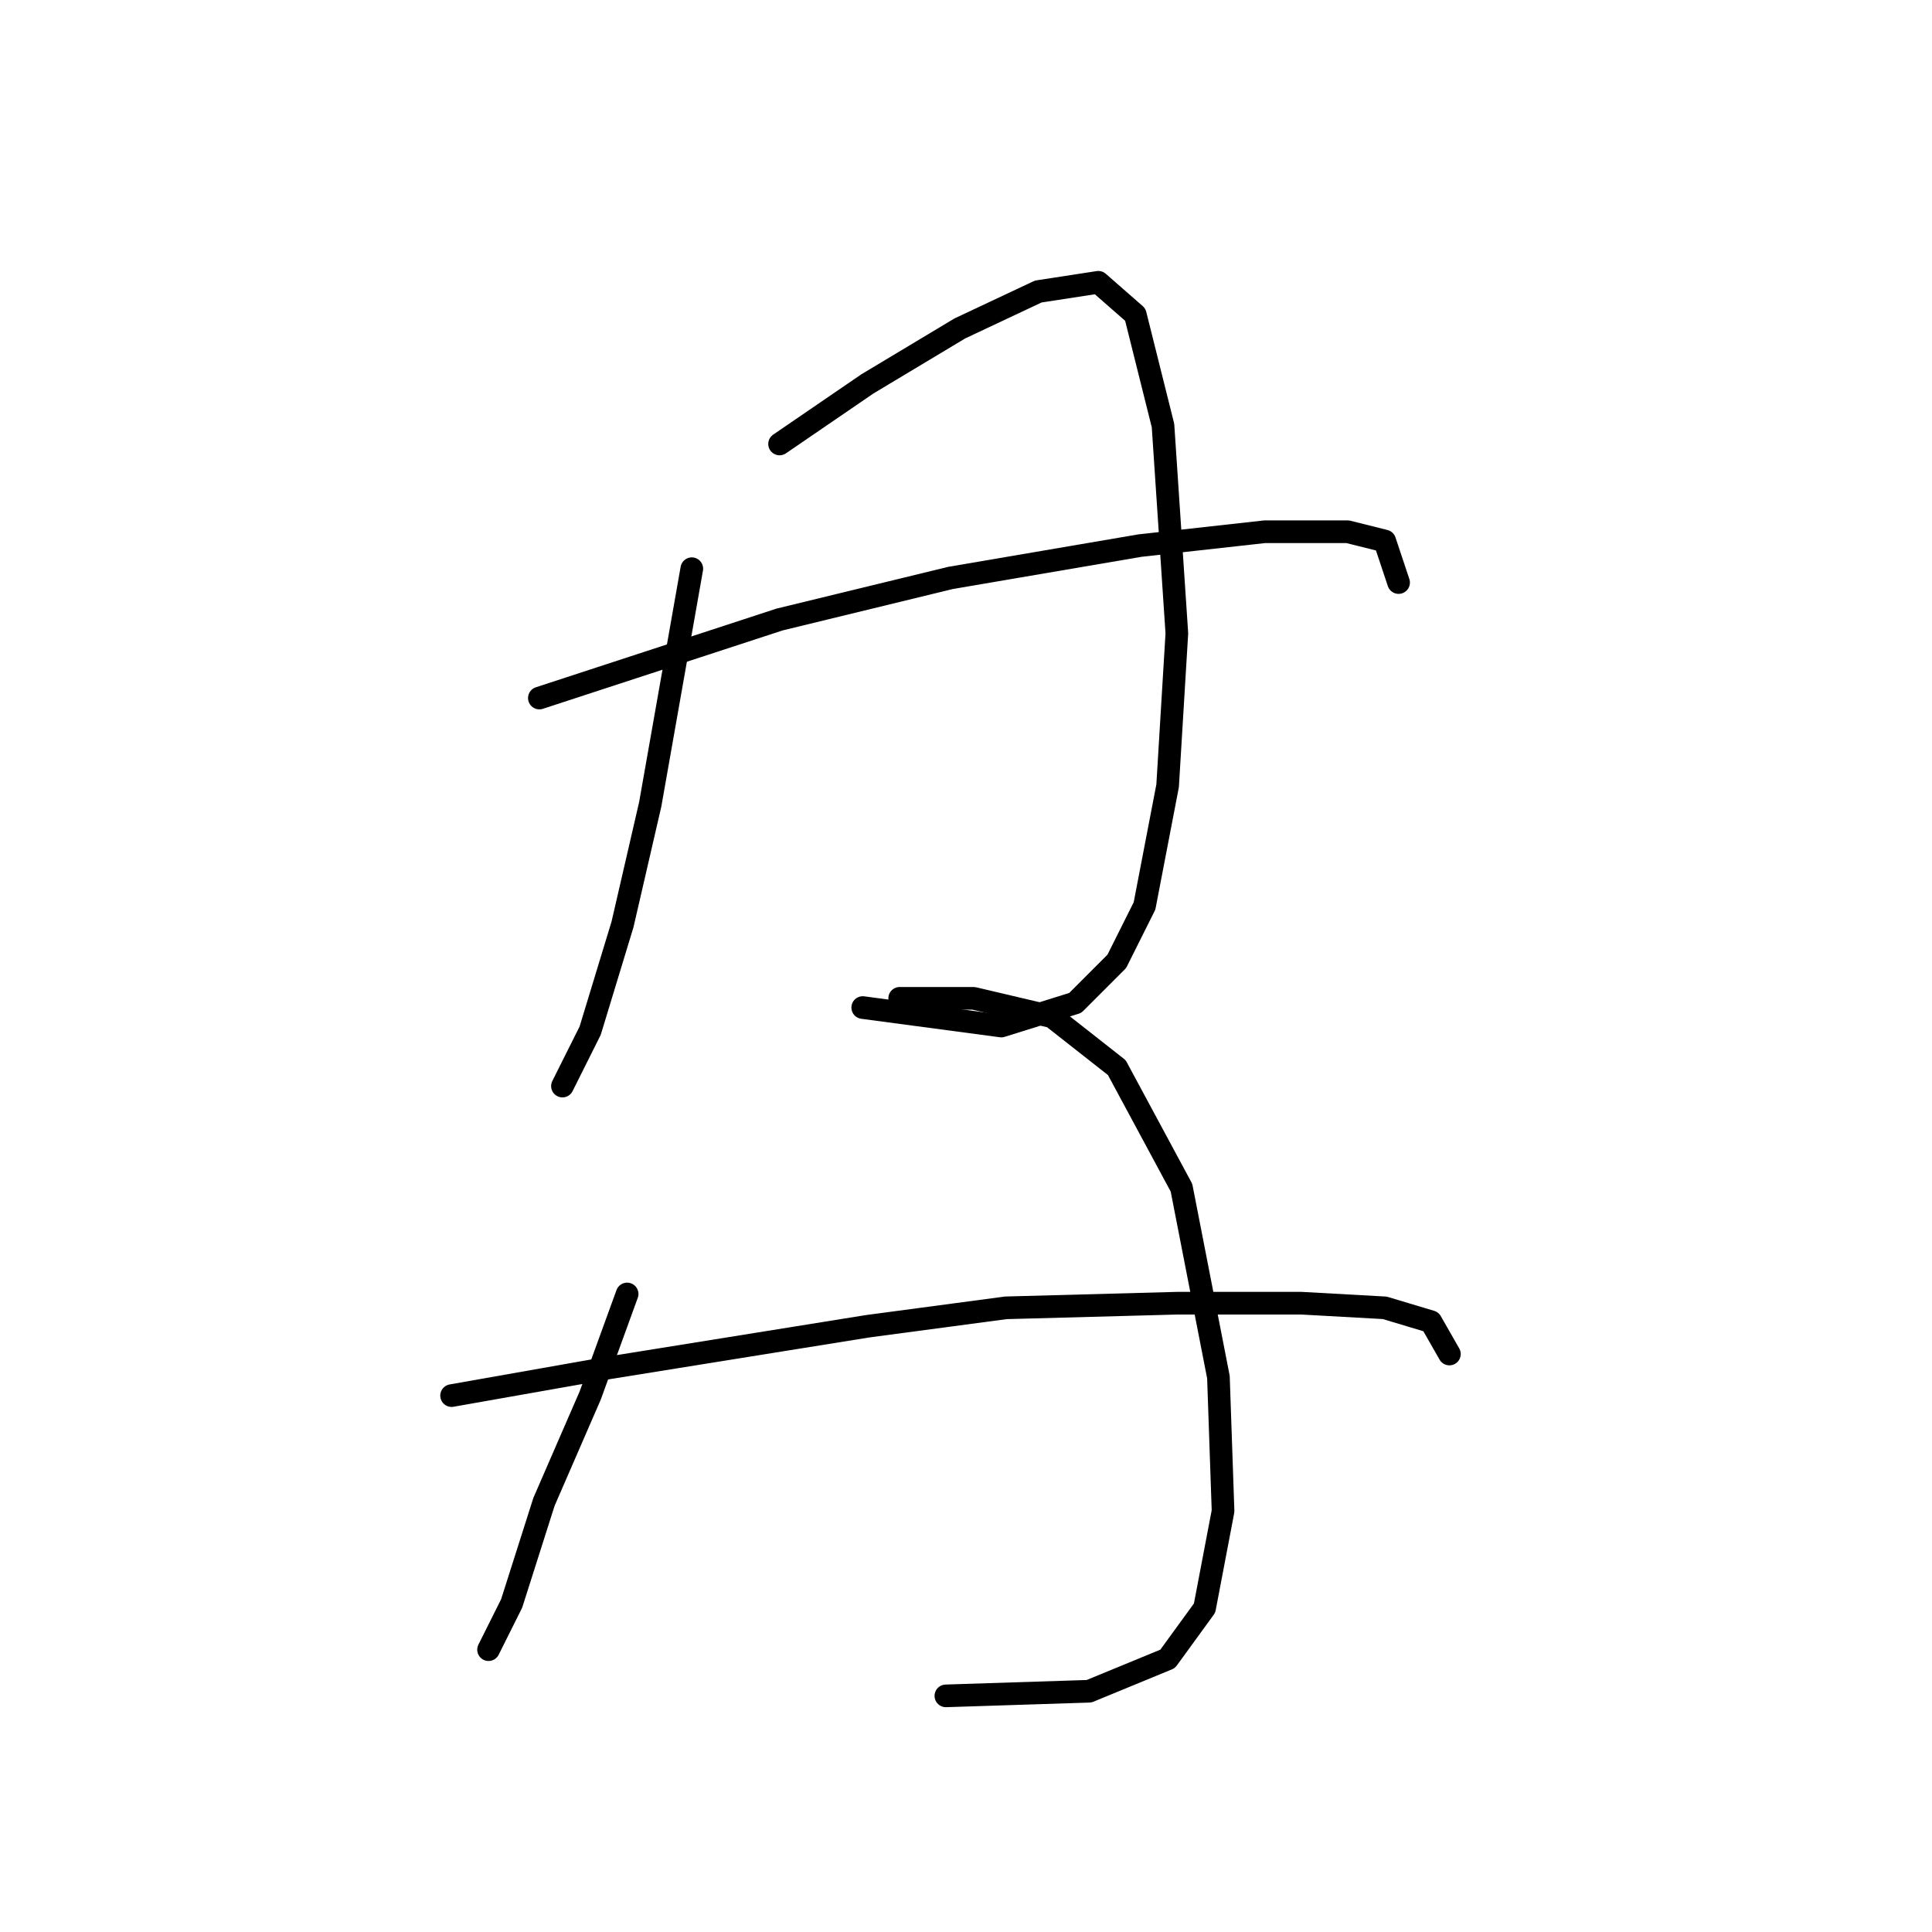 <?xml version="1.0" standalone="no"?>
    <svg width="256" height="256" xmlns="http://www.w3.org/2000/svg" version="1.1">
    <polyline stroke="black" stroke-width="3" stroke-linecap="round" fill="transparent" stroke-linejoin="round" points="91.668 75.356 86.159 106.573 82.486 122.488 78.201 136.567 74.528 143.912 74.528 143.912 " />
        <polyline stroke="black" stroke-width="3" stroke-linecap="round" fill="transparent" stroke-linejoin="round" points="103.298 58.829 114.928 50.871 127.17 43.526 137.576 38.629 145.534 37.405 150.43 41.689 154.103 56.38 155.939 83.925 154.715 104.125 151.655 120.04 147.982 127.385 142.473 132.894 132.679 135.955 114.316 133.506 114.316 133.506 " />
        <polyline stroke="black" stroke-width="3" stroke-linecap="round" fill="transparent" stroke-linejoin="round" points="71.468 92.495 103.298 82.089 125.946 76.58 151.042 72.295 167.57 70.459 178.588 70.459 183.484 71.683 185.321 77.192 185.321 77.192 " />
        <polyline stroke="black" stroke-width="3" stroke-linecap="round" fill="transparent" stroke-linejoin="round" points="83.098 171.457 78.201 184.924 72.08 199.003 67.795 212.469 64.735 218.59 64.735 218.59 64.735 218.59 " />
        <polyline stroke="black" stroke-width="3" stroke-linecap="round" fill="transparent" stroke-linejoin="round" points="119.213 132.282 129.006 132.282 139.412 134.731 147.982 141.464 156.552 157.379 161.448 182.475 162.061 200.227 159.612 213.081 154.715 219.814 144.309 224.099 125.334 224.711 125.334 224.711 " />
        <polyline stroke="black" stroke-width="3" stroke-linecap="round" fill="transparent" stroke-linejoin="round" points="59.838 184.924 80.649 181.251 114.928 175.742 133.291 173.294 155.939 172.682 172.466 172.682 183.484 173.294 189.606 175.13 192.054 179.415 192.054 179.415 " />
        </svg>